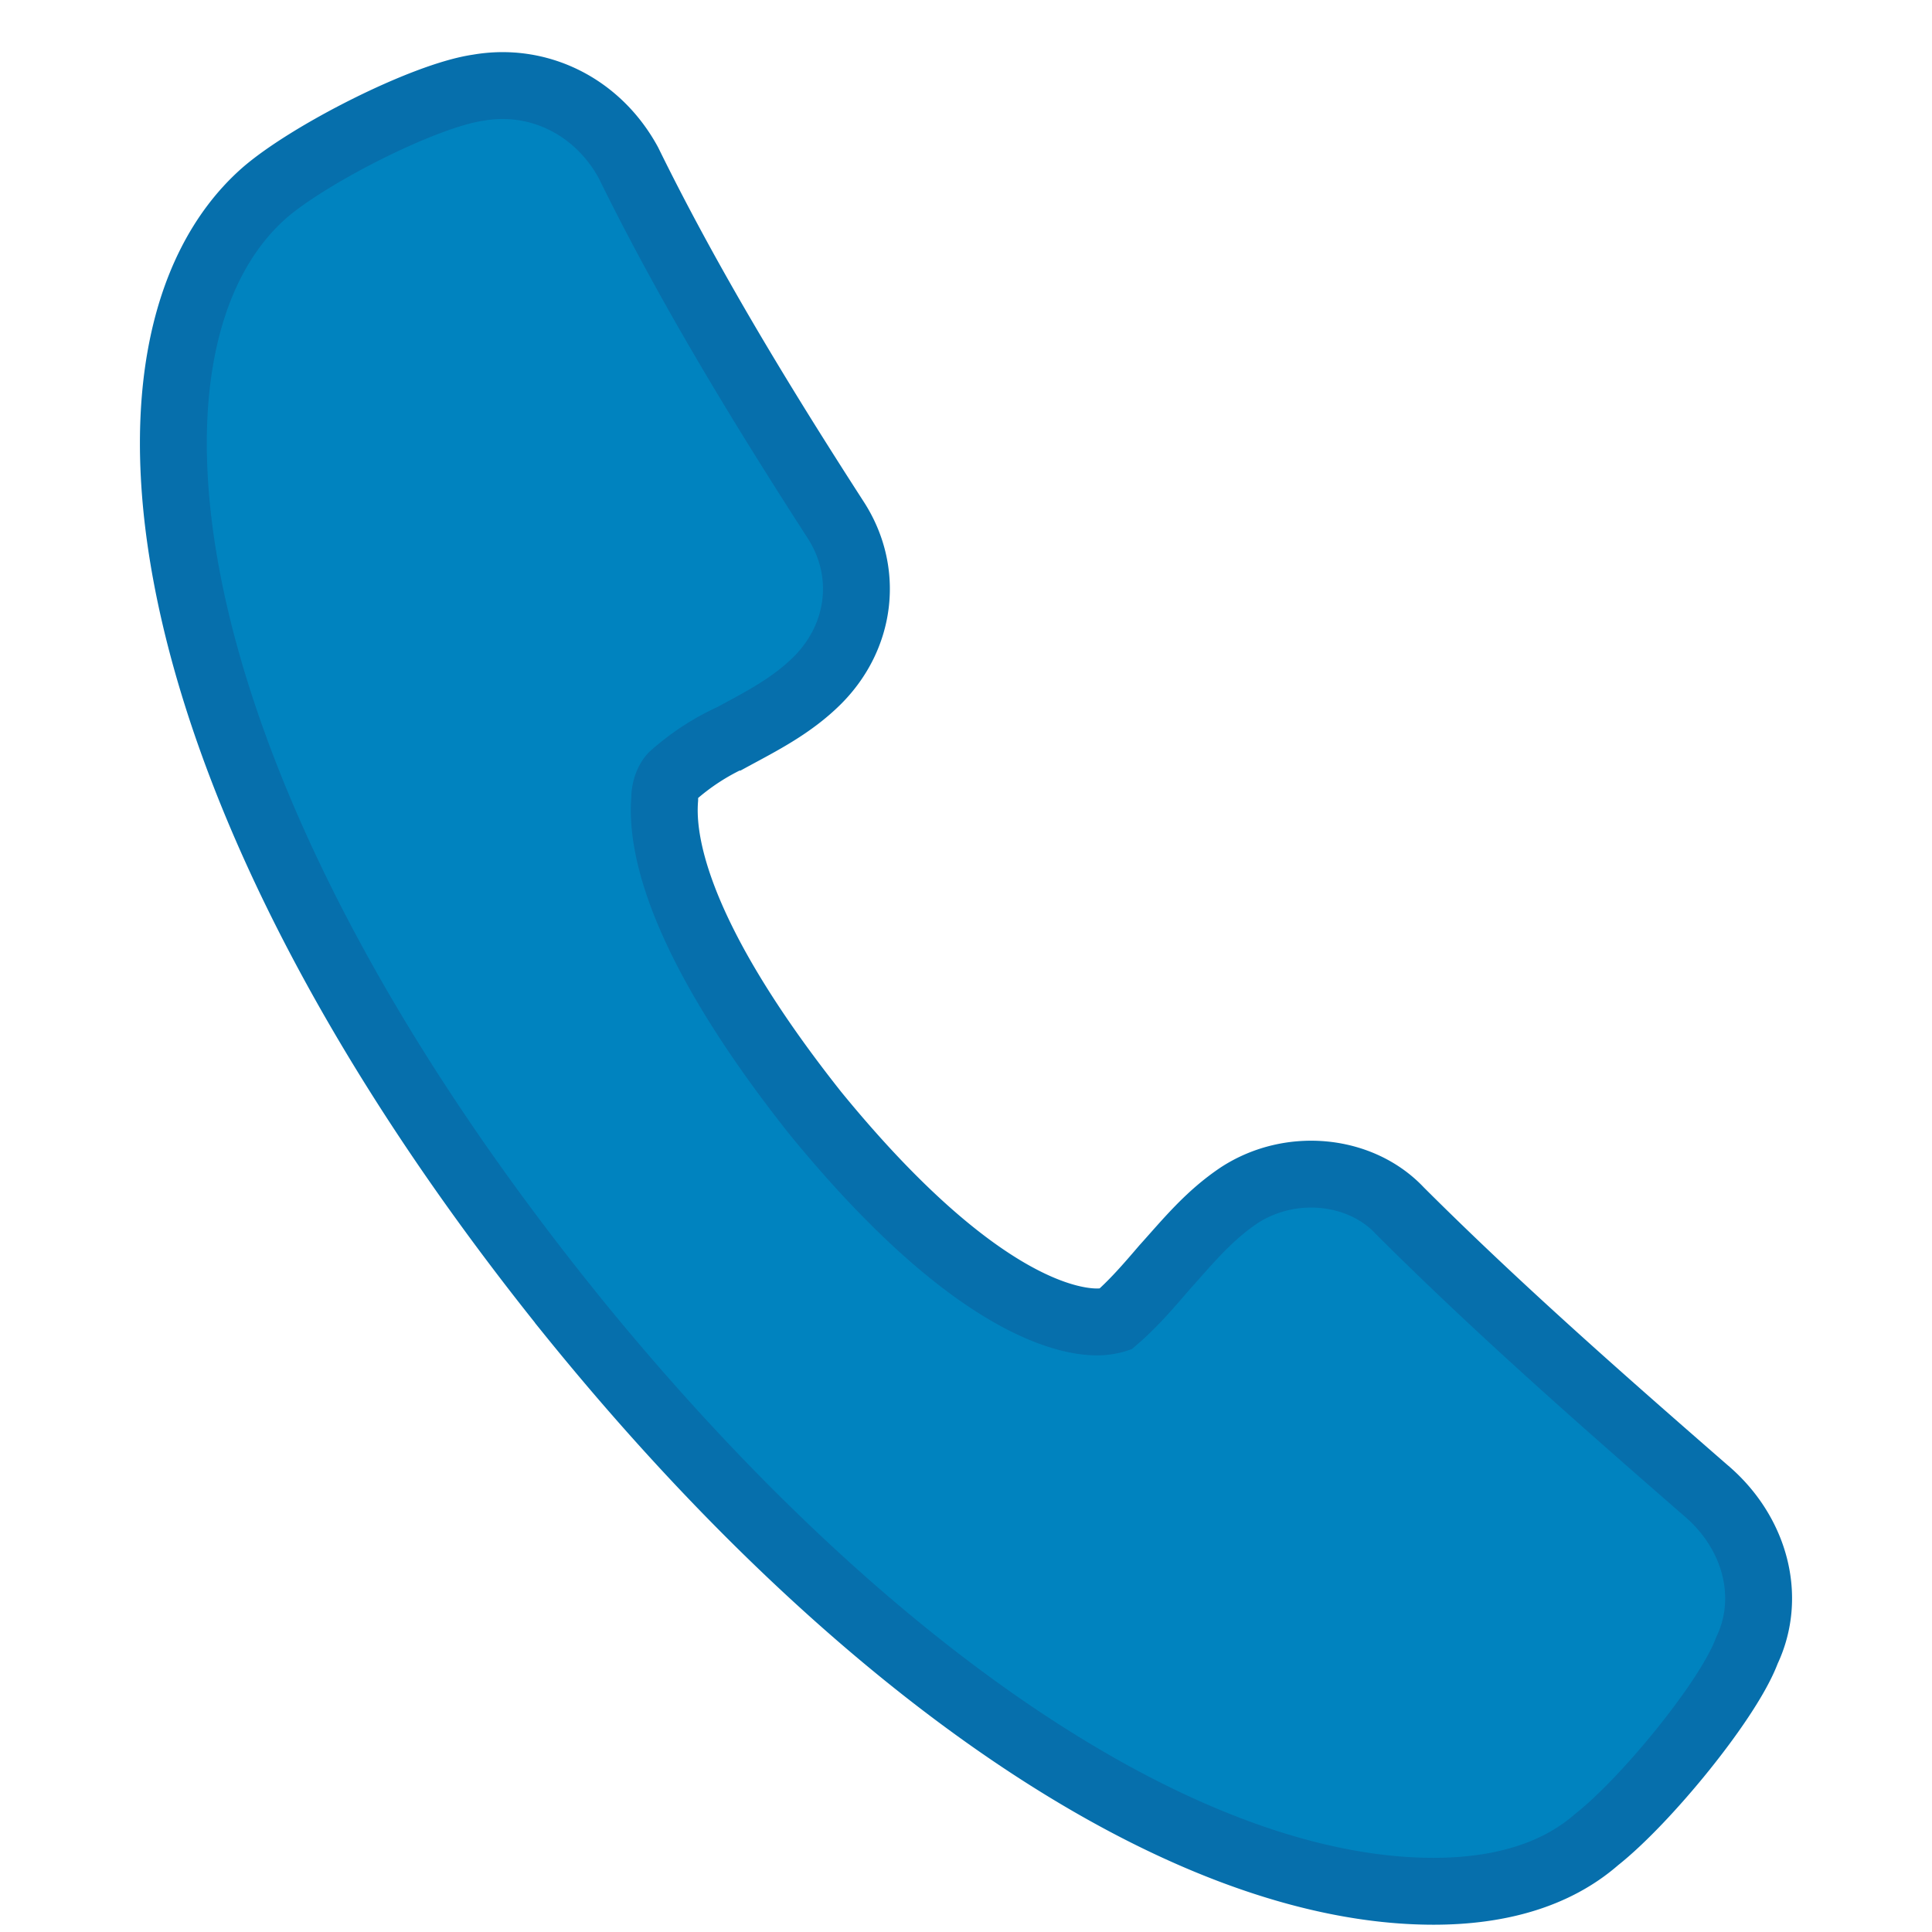 <svg xmlns="http://www.w3.org/2000/svg" width="18" height="18" viewBox="0 0 24 26">
    <path fill="#0083BF" fill-rule="evenodd" stroke="#066FAC" stroke-width=".9" d="M6.656 17.651C.942 10.547.28 4.627 2.545 2.607c.592-.522 2.16-1.323 2.892-1.427.801-.14 1.602.243 2.02 1.01.802 1.636 1.777 3.238 2.788 4.805.452.697.348 1.567-.244 2.16-.349.348-.767.557-1.15.765a3.18 3.18 0 0 0-.801.523s-.105.104-.105.313c-.035.453.035 1.707 2.02 4.214 2.16 2.647 3.45 2.82 3.798 2.82.14 0 .244-.034.244-.034.244-.21.453-.453.662-.697.314-.348.593-.696 1.01-.975.697-.452 1.638-.348 2.16.21 1.325 1.323 2.753 2.576 4.112 3.76.662.557.906 1.428.557 2.16-.244.66-1.359 2.02-2.02 2.541-.558.488-1.324.697-2.195.697-3.345 0-7.7-2.925-11.637-7.8z"/>
</svg>
